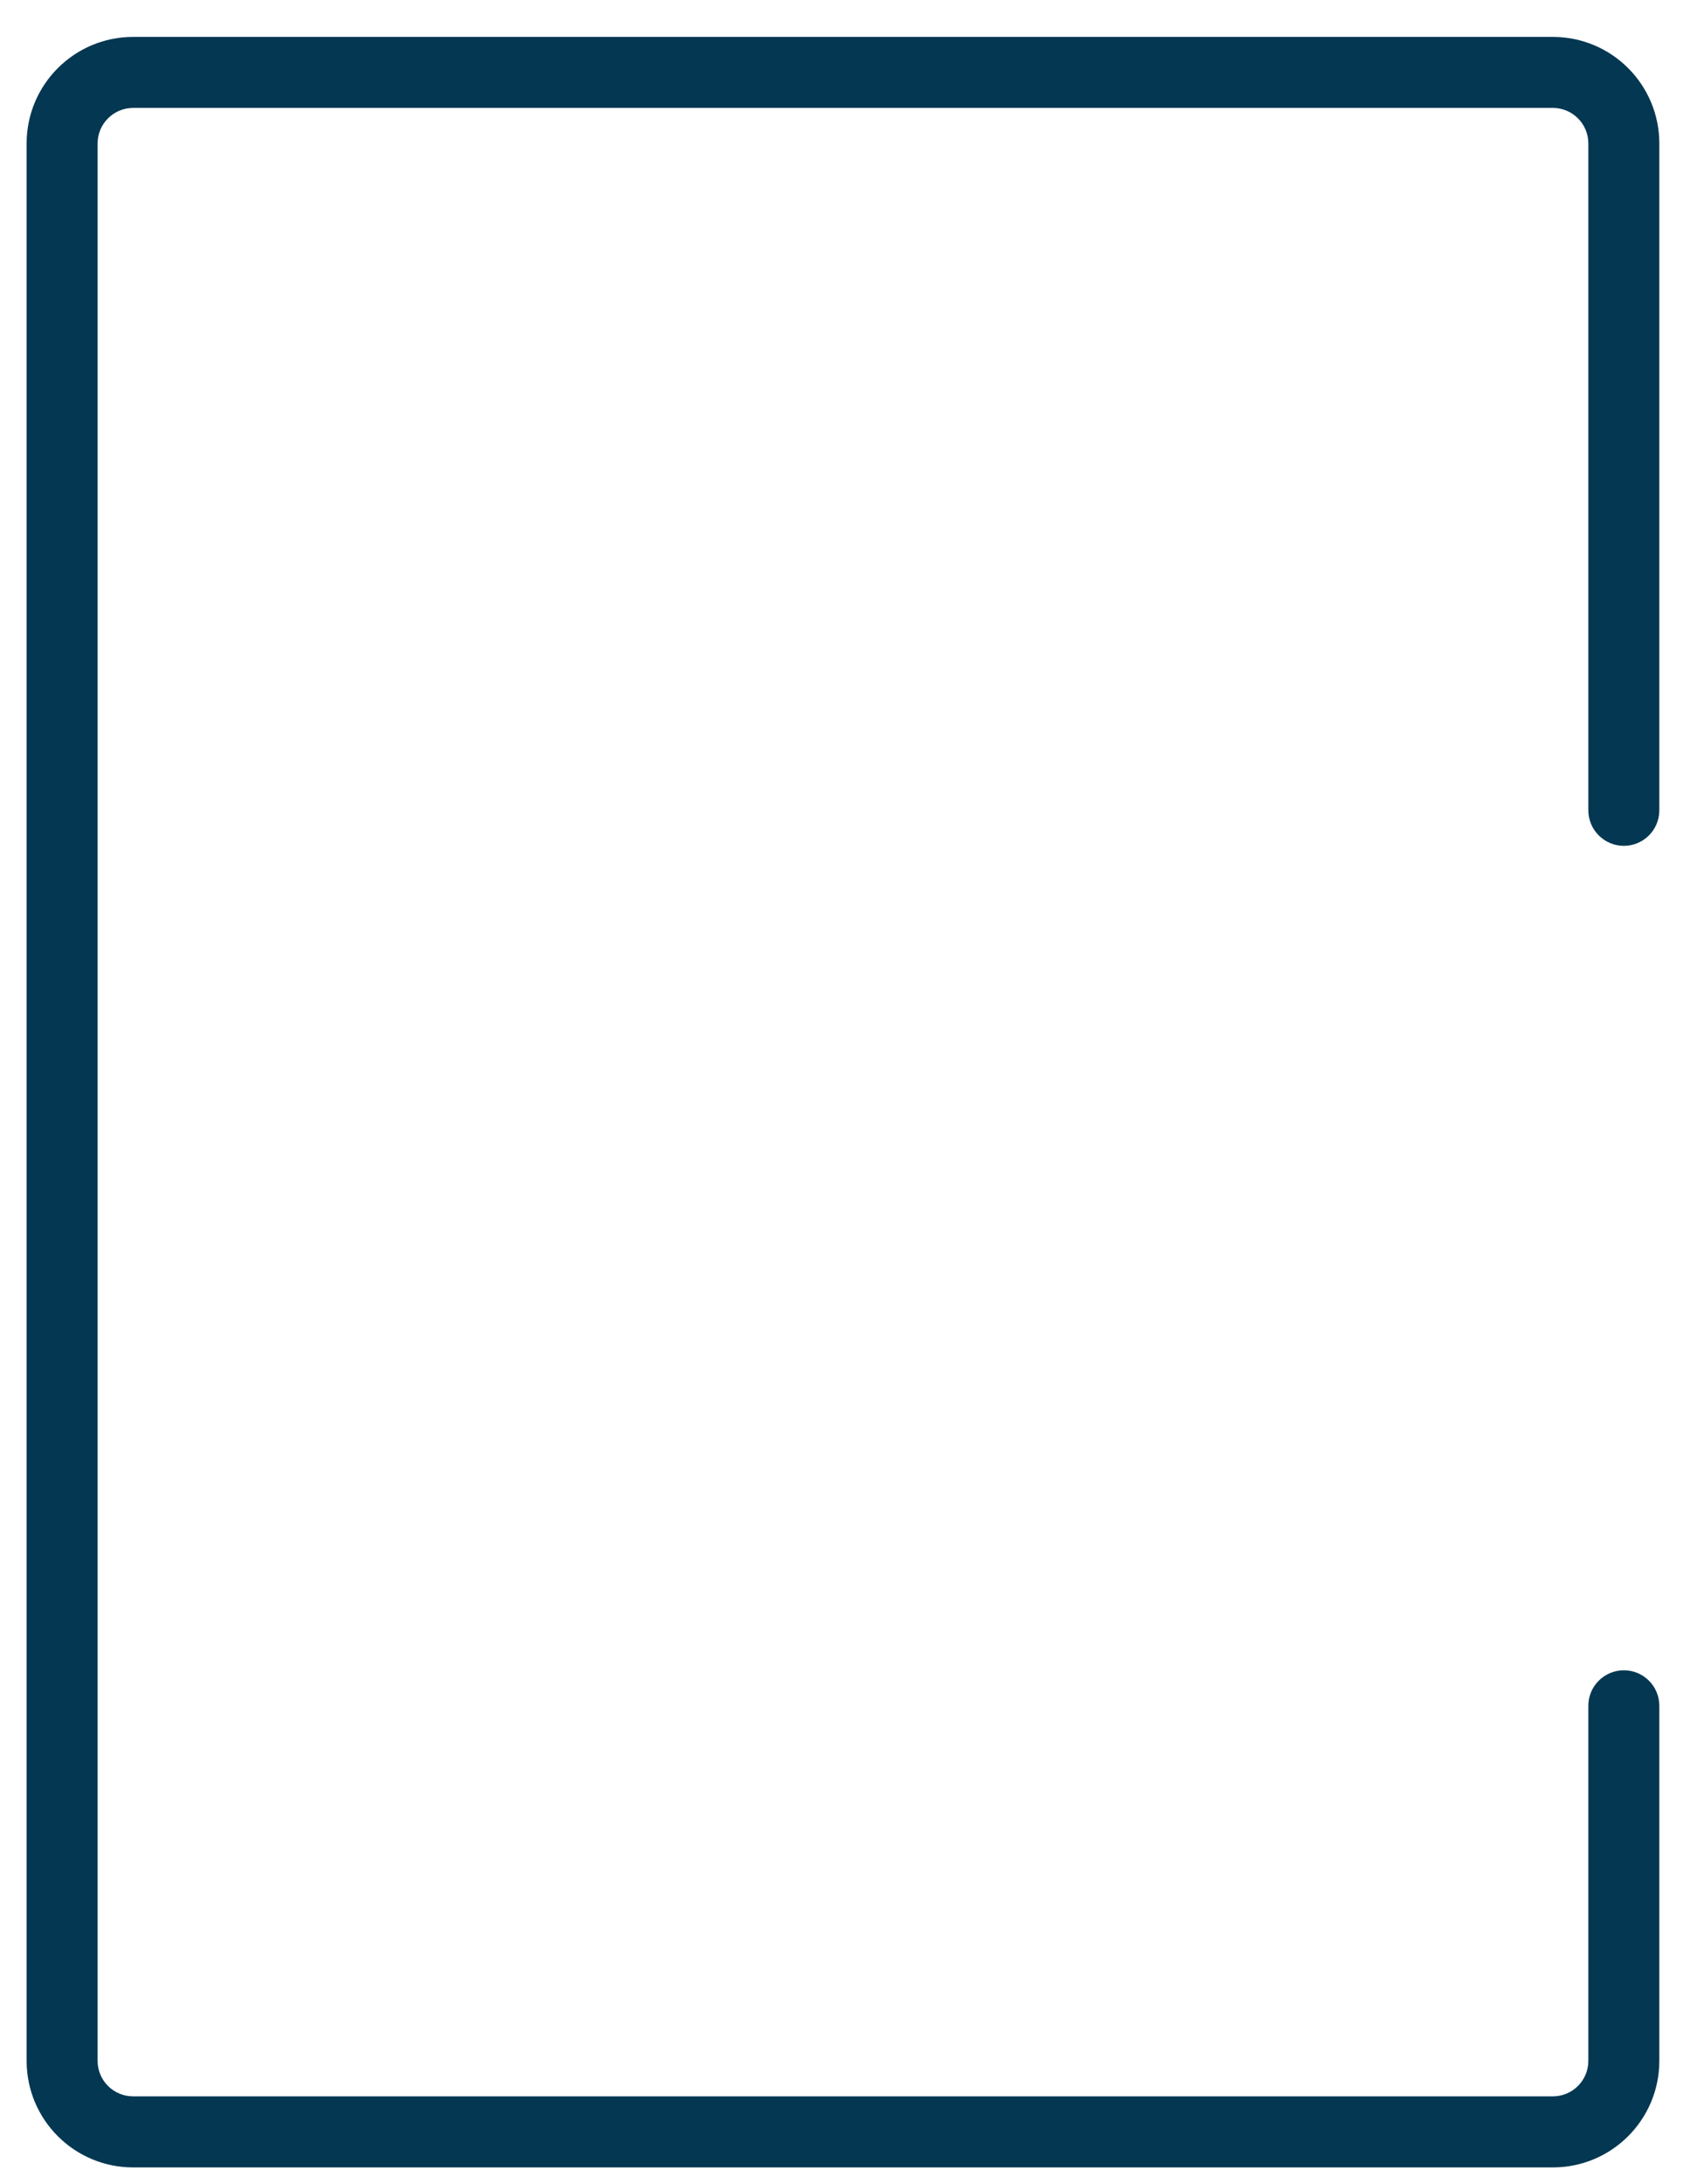 <svg width="32" height="41" viewBox="0 0 32 41" fill="none" xmlns="http://www.w3.org/2000/svg">
<path d="M30.495 31.355C30.127 31.355 29.828 31.653 29.828 32.021V38.687C29.828 39.055 29.53 39.353 29.162 39.353H2.5C2.132 39.353 1.833 39.055 1.833 38.687V2.693C1.833 2.325 2.132 2.026 2.5 2.026H29.162C29.53 2.026 29.828 2.325 29.828 2.693V15.211C29.828 15.579 30.127 15.878 30.495 15.878C30.863 15.878 31.161 15.579 31.161 15.211V2.693C31.161 1.589 30.266 0.693 29.162 0.693H2.5C1.395 0.693 0.5 1.589 0.5 2.693V38.687C0.5 39.791 1.395 40.687 2.5 40.687H29.162C30.266 40.687 31.161 39.791 31.161 38.687V32.021C31.161 31.653 30.863 31.355 30.495 31.355Z" fill="#043752"/>
</svg>
